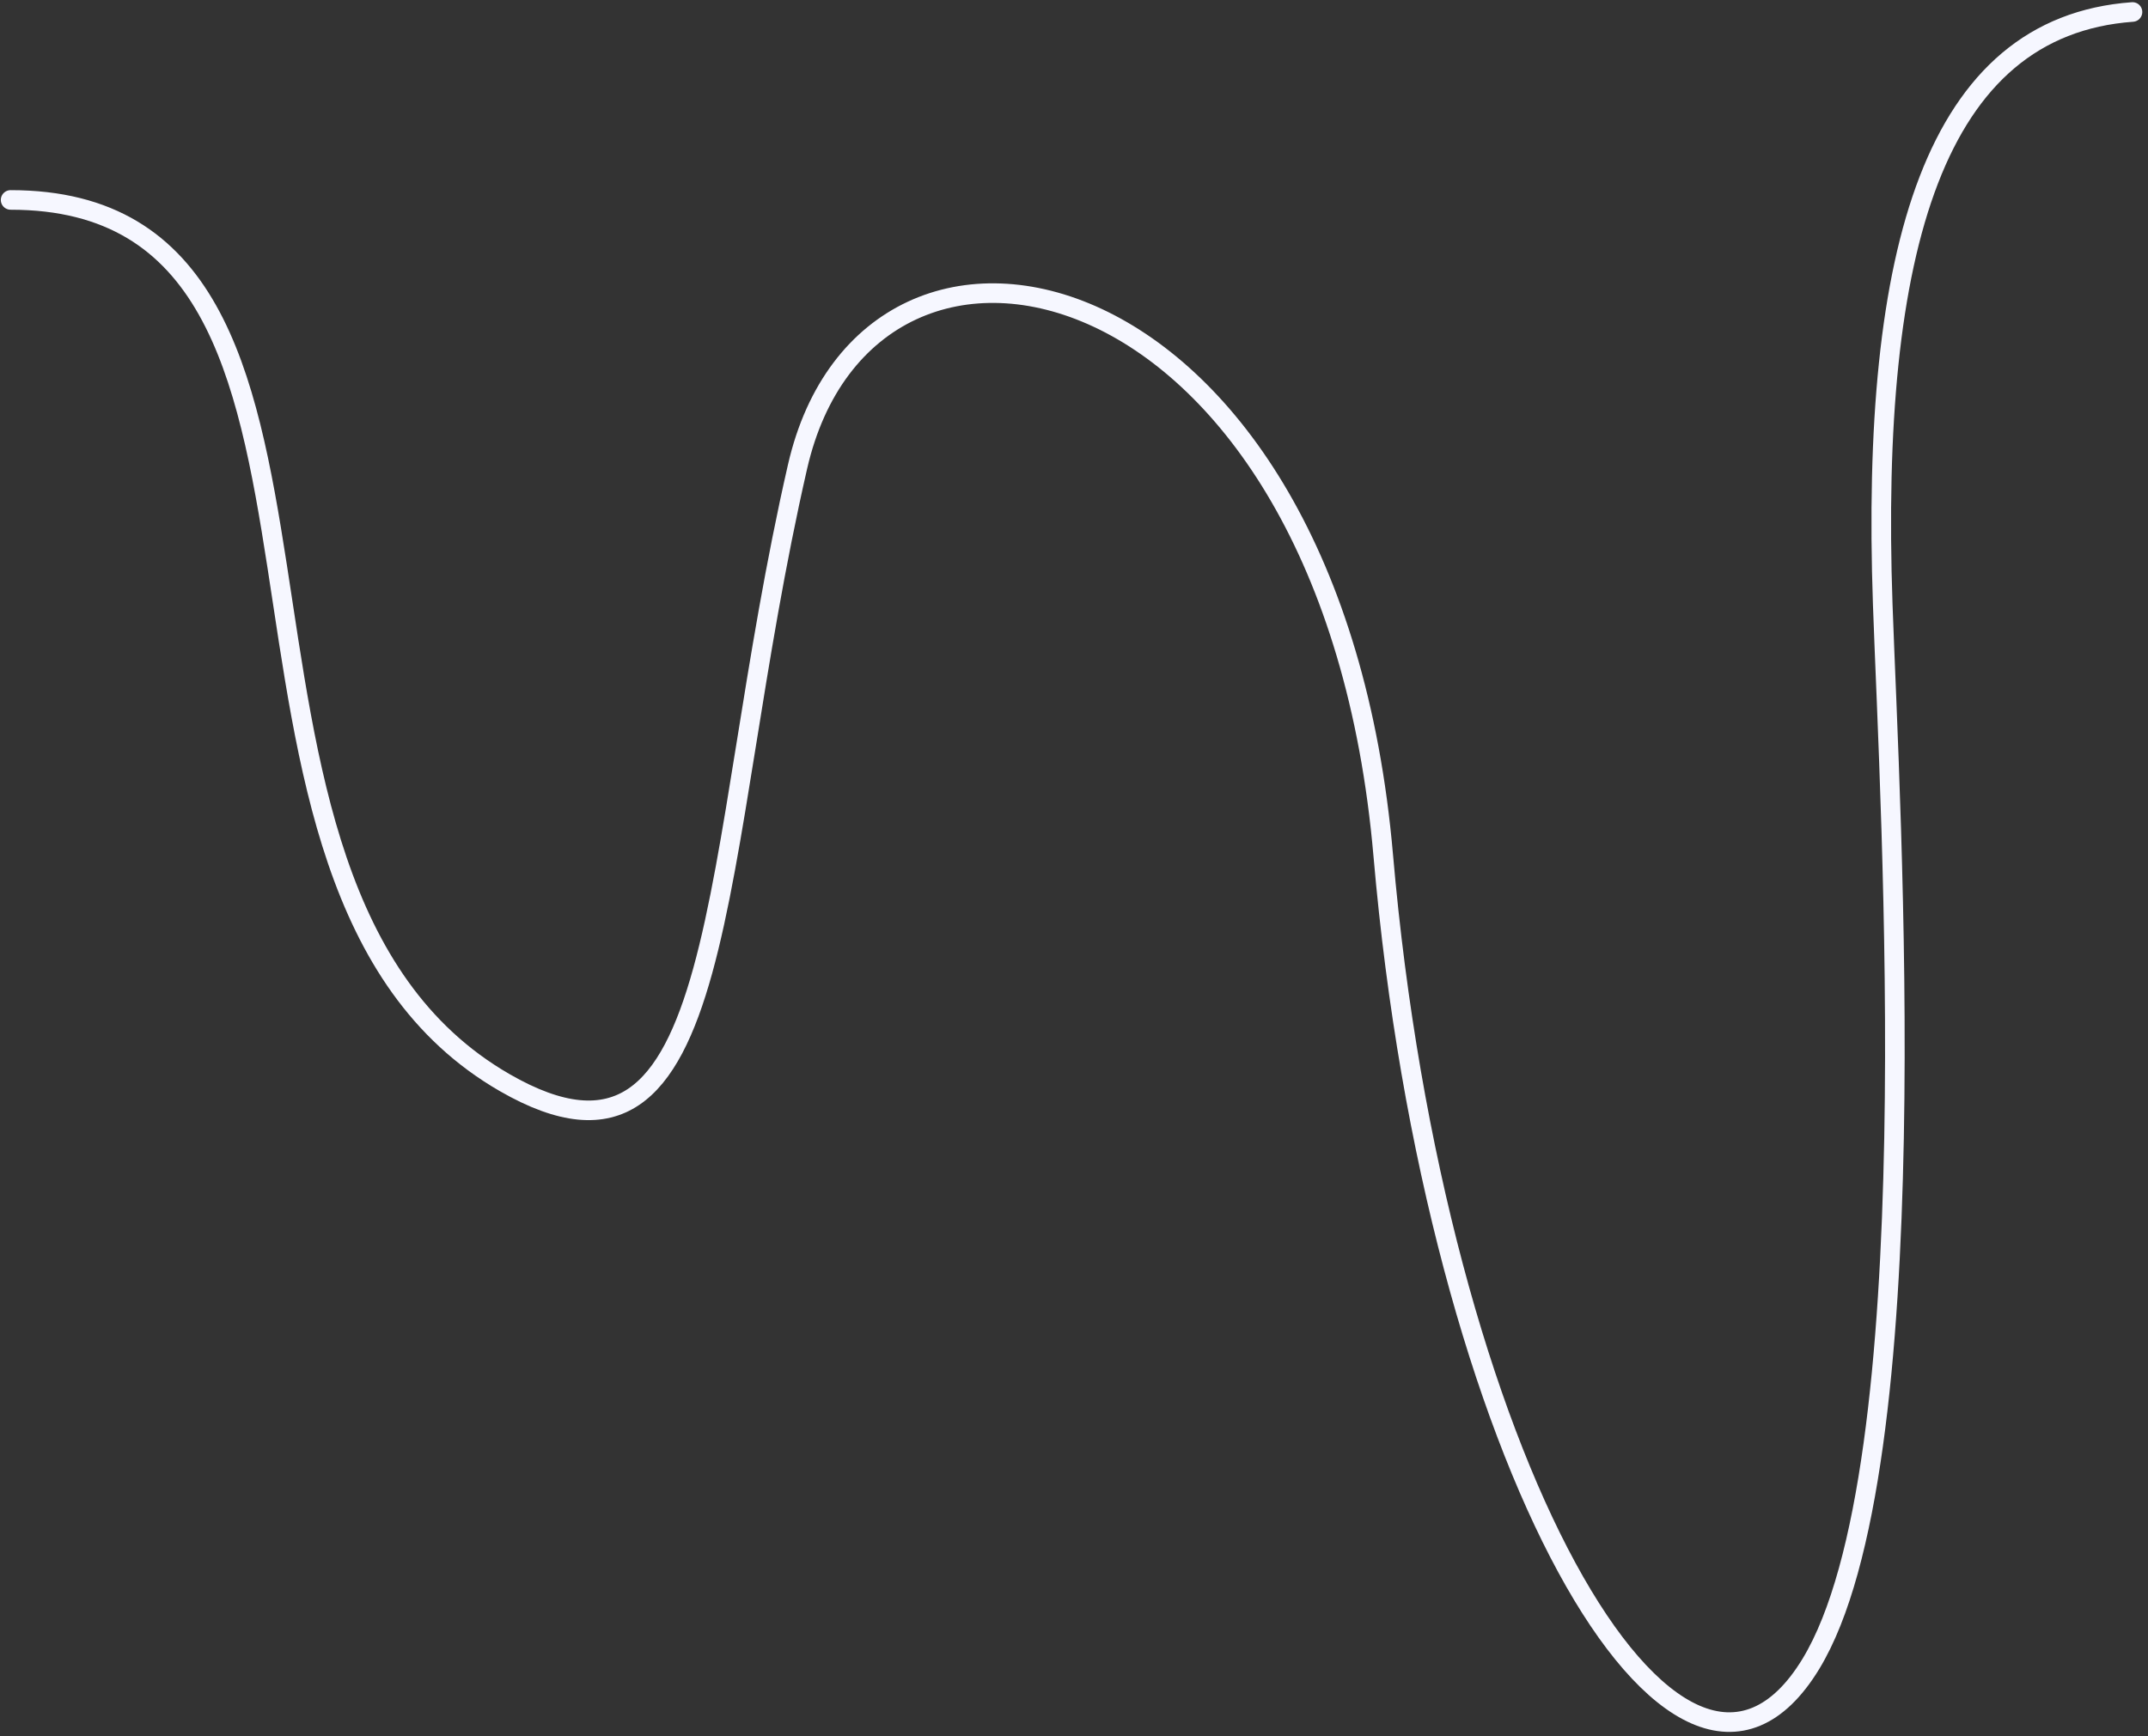 <svg width="329" height="266" viewBox="0 0 329 266" fill="none" xmlns="http://www.w3.org/2000/svg">
<rect x="0" y="0" width="329" height="266" fill="#333333" stroke="none"/>
<path d="M1.624 30.631C62.716 30.631 24.189 135.249 77.301 165.863C112.135 185.941 108.398 131.55 122.157 71.497C133.167 23.446 203.889 38.91 211.869 131.089C219.85 223.268 257 288.421 277.365 254.915C295.555 224.985 289.473 124.098 288.372 92.636C286.46 37.991 296.353 4.045 326.624 1.837" stroke="#f6f7ff" stroke-width="3" stroke-linecap="round"/>
</svg>
